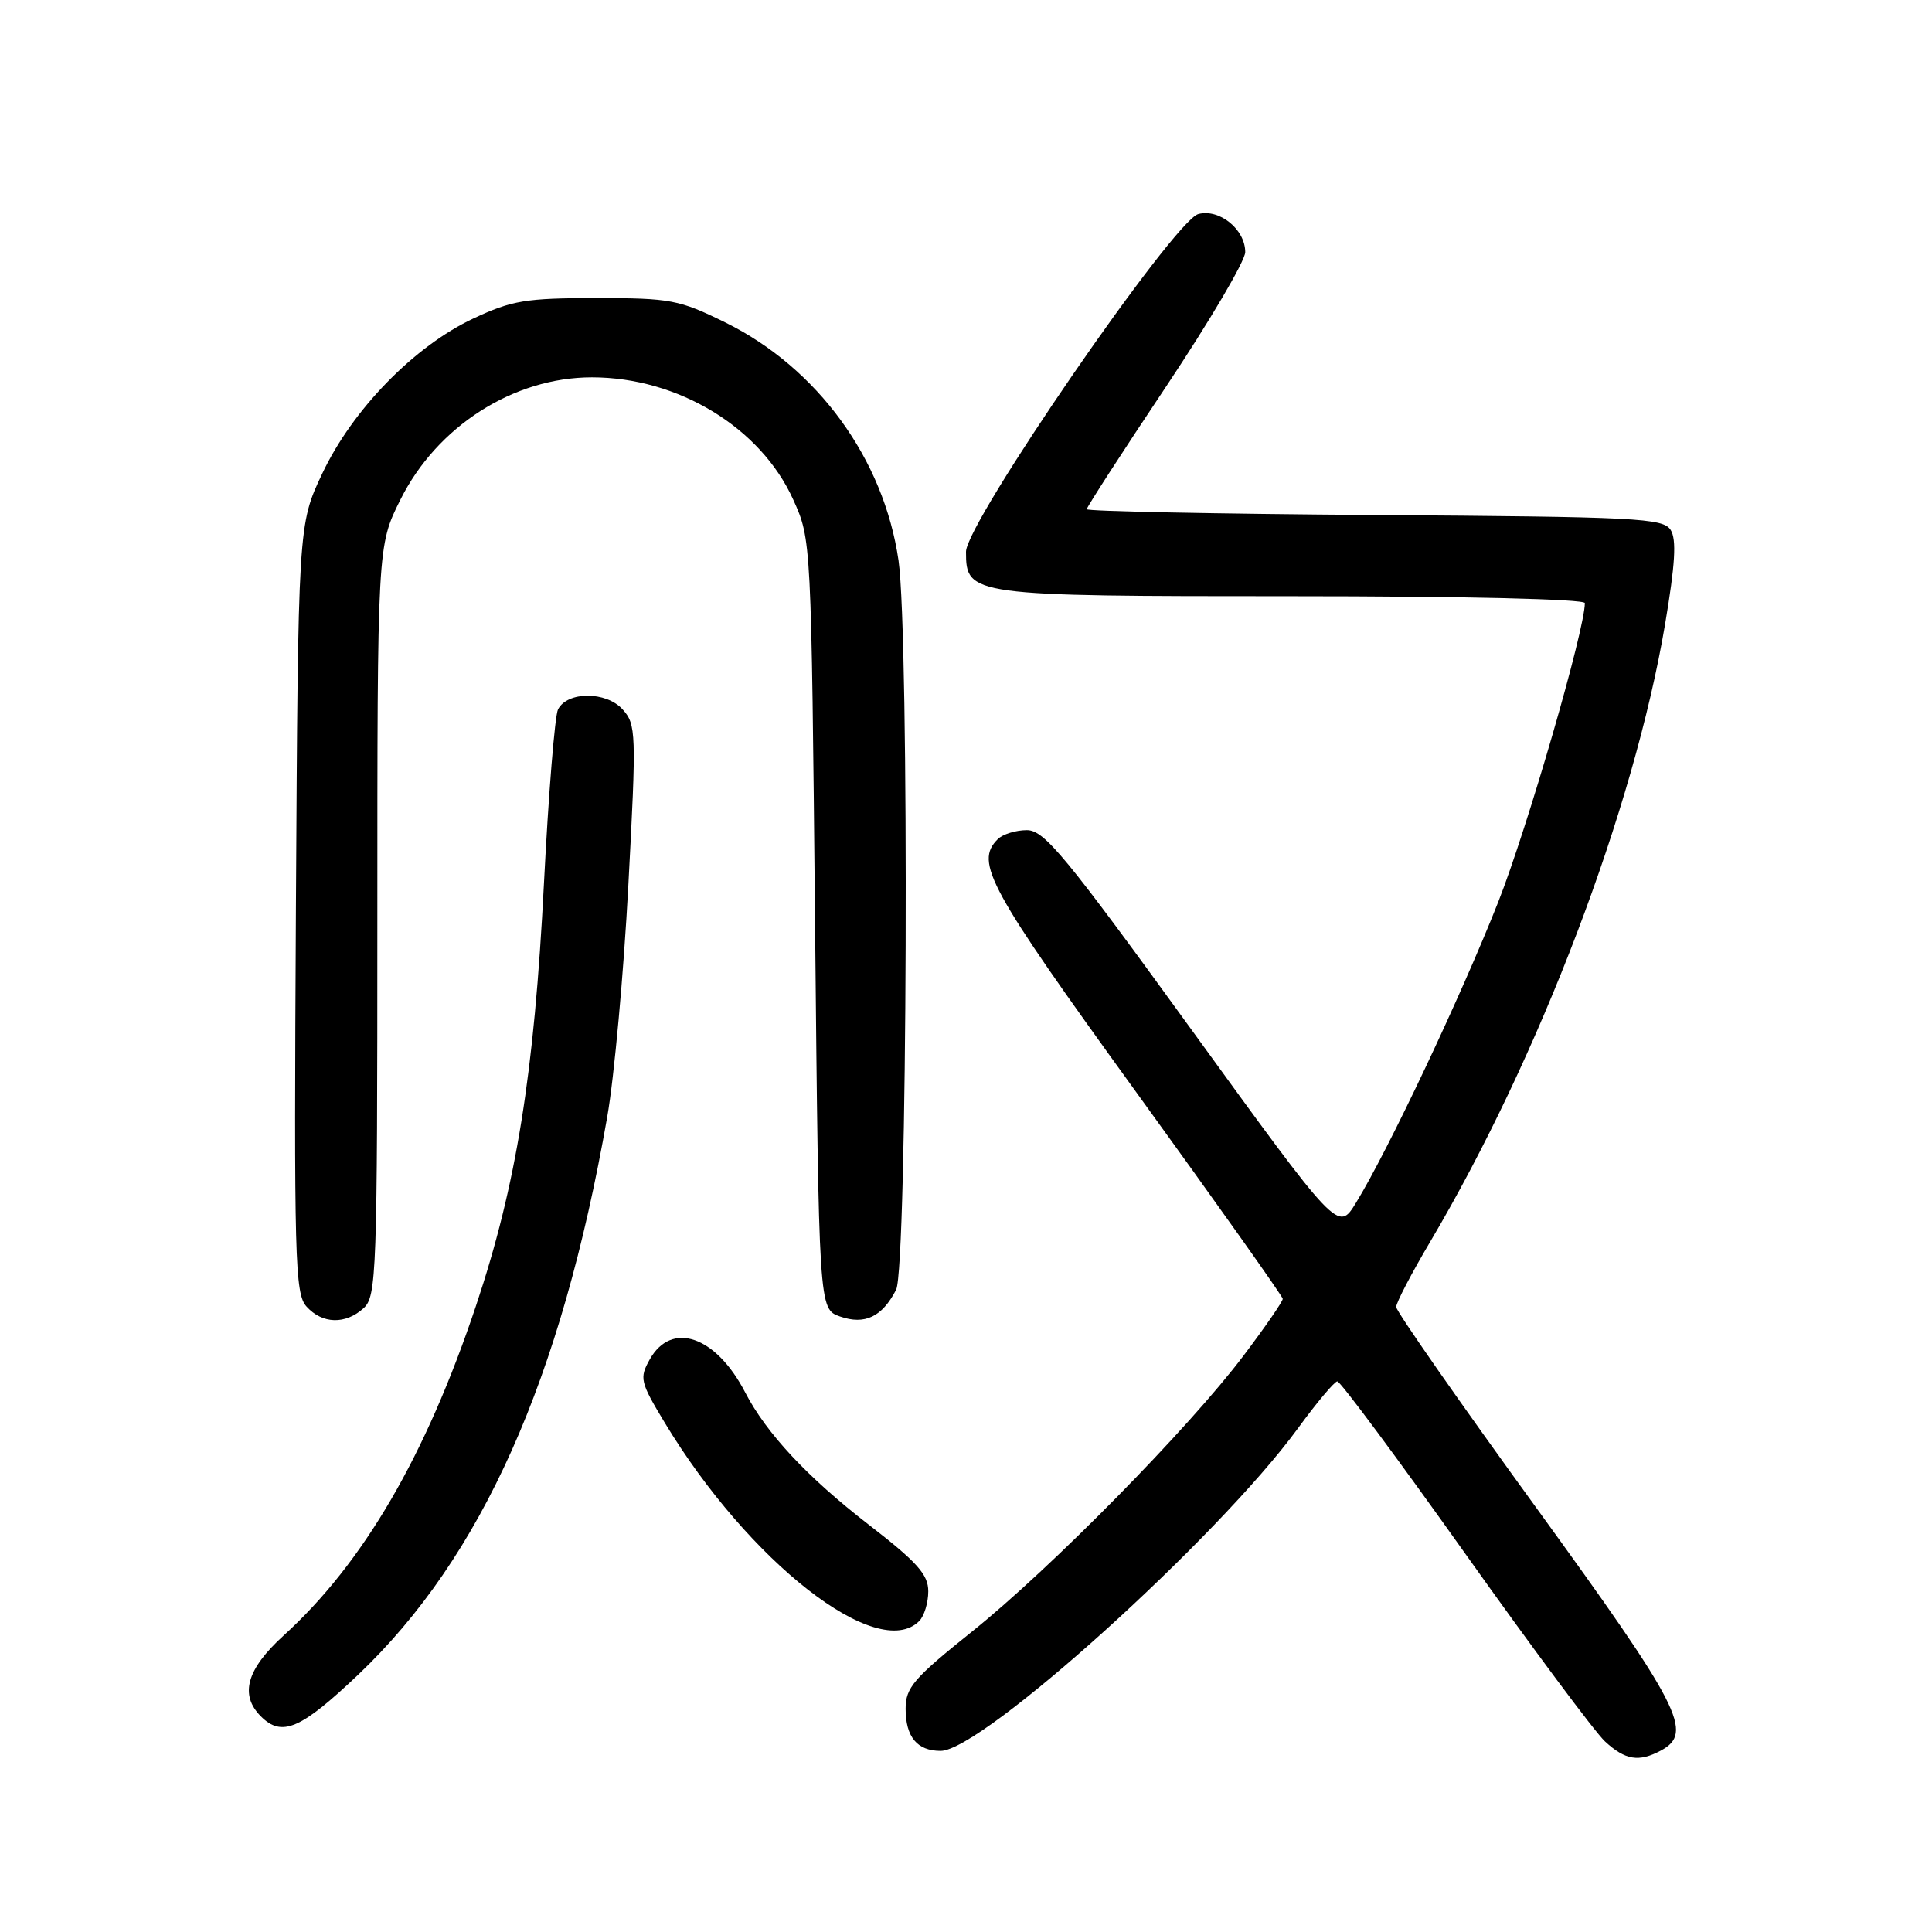 <?xml version="1.0" encoding="UTF-8" standalone="no"?>
<!DOCTYPE svg PUBLIC "-//W3C//DTD SVG 1.1//EN" "http://www.w3.org/Graphics/SVG/1.1/DTD/svg11.dtd" >
<svg xmlns="http://www.w3.org/2000/svg" xmlns:xlink="http://www.w3.org/1999/xlink" version="1.1" viewBox="0 0 256 256">
 <g >
 <path fill="currentColor"
d=" M 220.07 231.96 C 224.48 229.60 222.75 226.23 203.50 199.70 C 193.32 185.68 185.00 173.74 185.00 173.18 C 185.00 172.62 187.03 168.72 189.52 164.52 C 204.03 139.97 216.49 107.22 220.63 82.72 C 221.97 74.77 222.17 71.49 221.37 70.22 C 220.38 68.65 216.95 68.48 182.14 68.24 C 161.16 68.09 144.00 67.75 144.00 67.47 C 144.00 67.20 148.72 59.89 154.50 51.24 C 160.27 42.59 165.00 34.56 165.00 33.41 C 165.00 30.40 161.59 27.63 158.79 28.36 C 155.56 29.20 128.00 69.25 128.00 73.11 C 128.00 78.92 128.55 79.00 171.22 79.00 C 193.81 79.00 210.00 79.38 210.00 79.91 C 210.00 83.44 202.40 109.66 198.53 119.50 C 193.67 131.83 183.90 152.51 179.68 159.37 C 177.31 163.24 177.31 163.24 158.01 136.62 C 141.12 113.32 138.38 110.00 136.06 110.00 C 134.60 110.00 132.86 110.54 132.20 111.20 C 129.12 114.28 130.98 117.66 150.47 144.60 C 161.18 159.39 169.96 171.77 169.97 172.10 C 169.99 172.43 167.66 175.81 164.80 179.60 C 157.56 189.21 139.20 207.87 128.75 216.23 C 121.05 222.40 120.00 223.62 120.00 226.42 C 120.00 230.16 121.53 232.00 124.64 232.00 C 130.13 232.00 161.38 203.78 172.00 189.24 C 174.47 185.85 176.82 183.06 177.20 183.04 C 177.59 183.02 185.18 193.24 194.07 205.75 C 202.96 218.26 211.33 229.51 212.67 230.75 C 215.36 233.23 217.15 233.52 220.07 231.96 Z  M 47.46 221.91 C 63.84 206.34 74.37 182.78 80.46 148.00 C 81.38 142.78 82.64 128.96 83.26 117.29 C 84.34 97.02 84.30 95.99 82.49 93.99 C 80.31 91.58 75.17 91.59 73.94 94.00 C 73.52 94.83 72.68 105.17 72.08 117.00 C 70.79 142.33 68.42 157.02 63.07 173.03 C 56.42 192.91 48.15 207.10 37.60 216.70 C 32.67 221.18 31.72 224.57 34.57 227.43 C 37.35 230.21 39.84 229.14 47.46 221.91 Z  M 121.80 214.80 C 122.46 214.14 123.00 212.37 123.00 210.86 C 123.00 208.63 121.55 207.00 115.05 201.98 C 106.97 195.73 101.54 189.91 98.74 184.50 C 94.87 177.02 88.98 174.98 86.09 180.14 C 84.71 182.61 84.82 183.11 88.06 188.48 C 99.22 206.98 116.30 220.30 121.80 214.80 Z  M 48.17 173.35 C 49.90 171.78 50.00 168.87 50.00 122.00 C 50.00 72.32 50.00 72.32 53.06 66.20 C 57.92 56.47 68.06 50.00 78.43 50.00 C 89.85 50.00 100.79 56.64 105.11 66.21 C 107.50 71.50 107.50 71.50 108.00 122.48 C 108.50 173.45 108.50 173.45 111.30 174.44 C 114.59 175.59 116.88 174.50 118.74 170.90 C 120.23 168.00 120.51 84.28 119.06 74.26 C 117.11 60.82 108.32 48.75 96.11 42.73 C 89.97 39.71 88.86 39.50 79.02 39.50 C 69.68 39.50 67.85 39.80 62.73 42.20 C 54.89 45.88 46.72 54.25 42.71 62.73 C 39.50 69.50 39.50 69.50 39.21 120.38 C 38.95 167.00 39.07 171.42 40.62 173.13 C 42.71 175.44 45.76 175.53 48.17 173.35 Z "/>
</g>
</svg>
